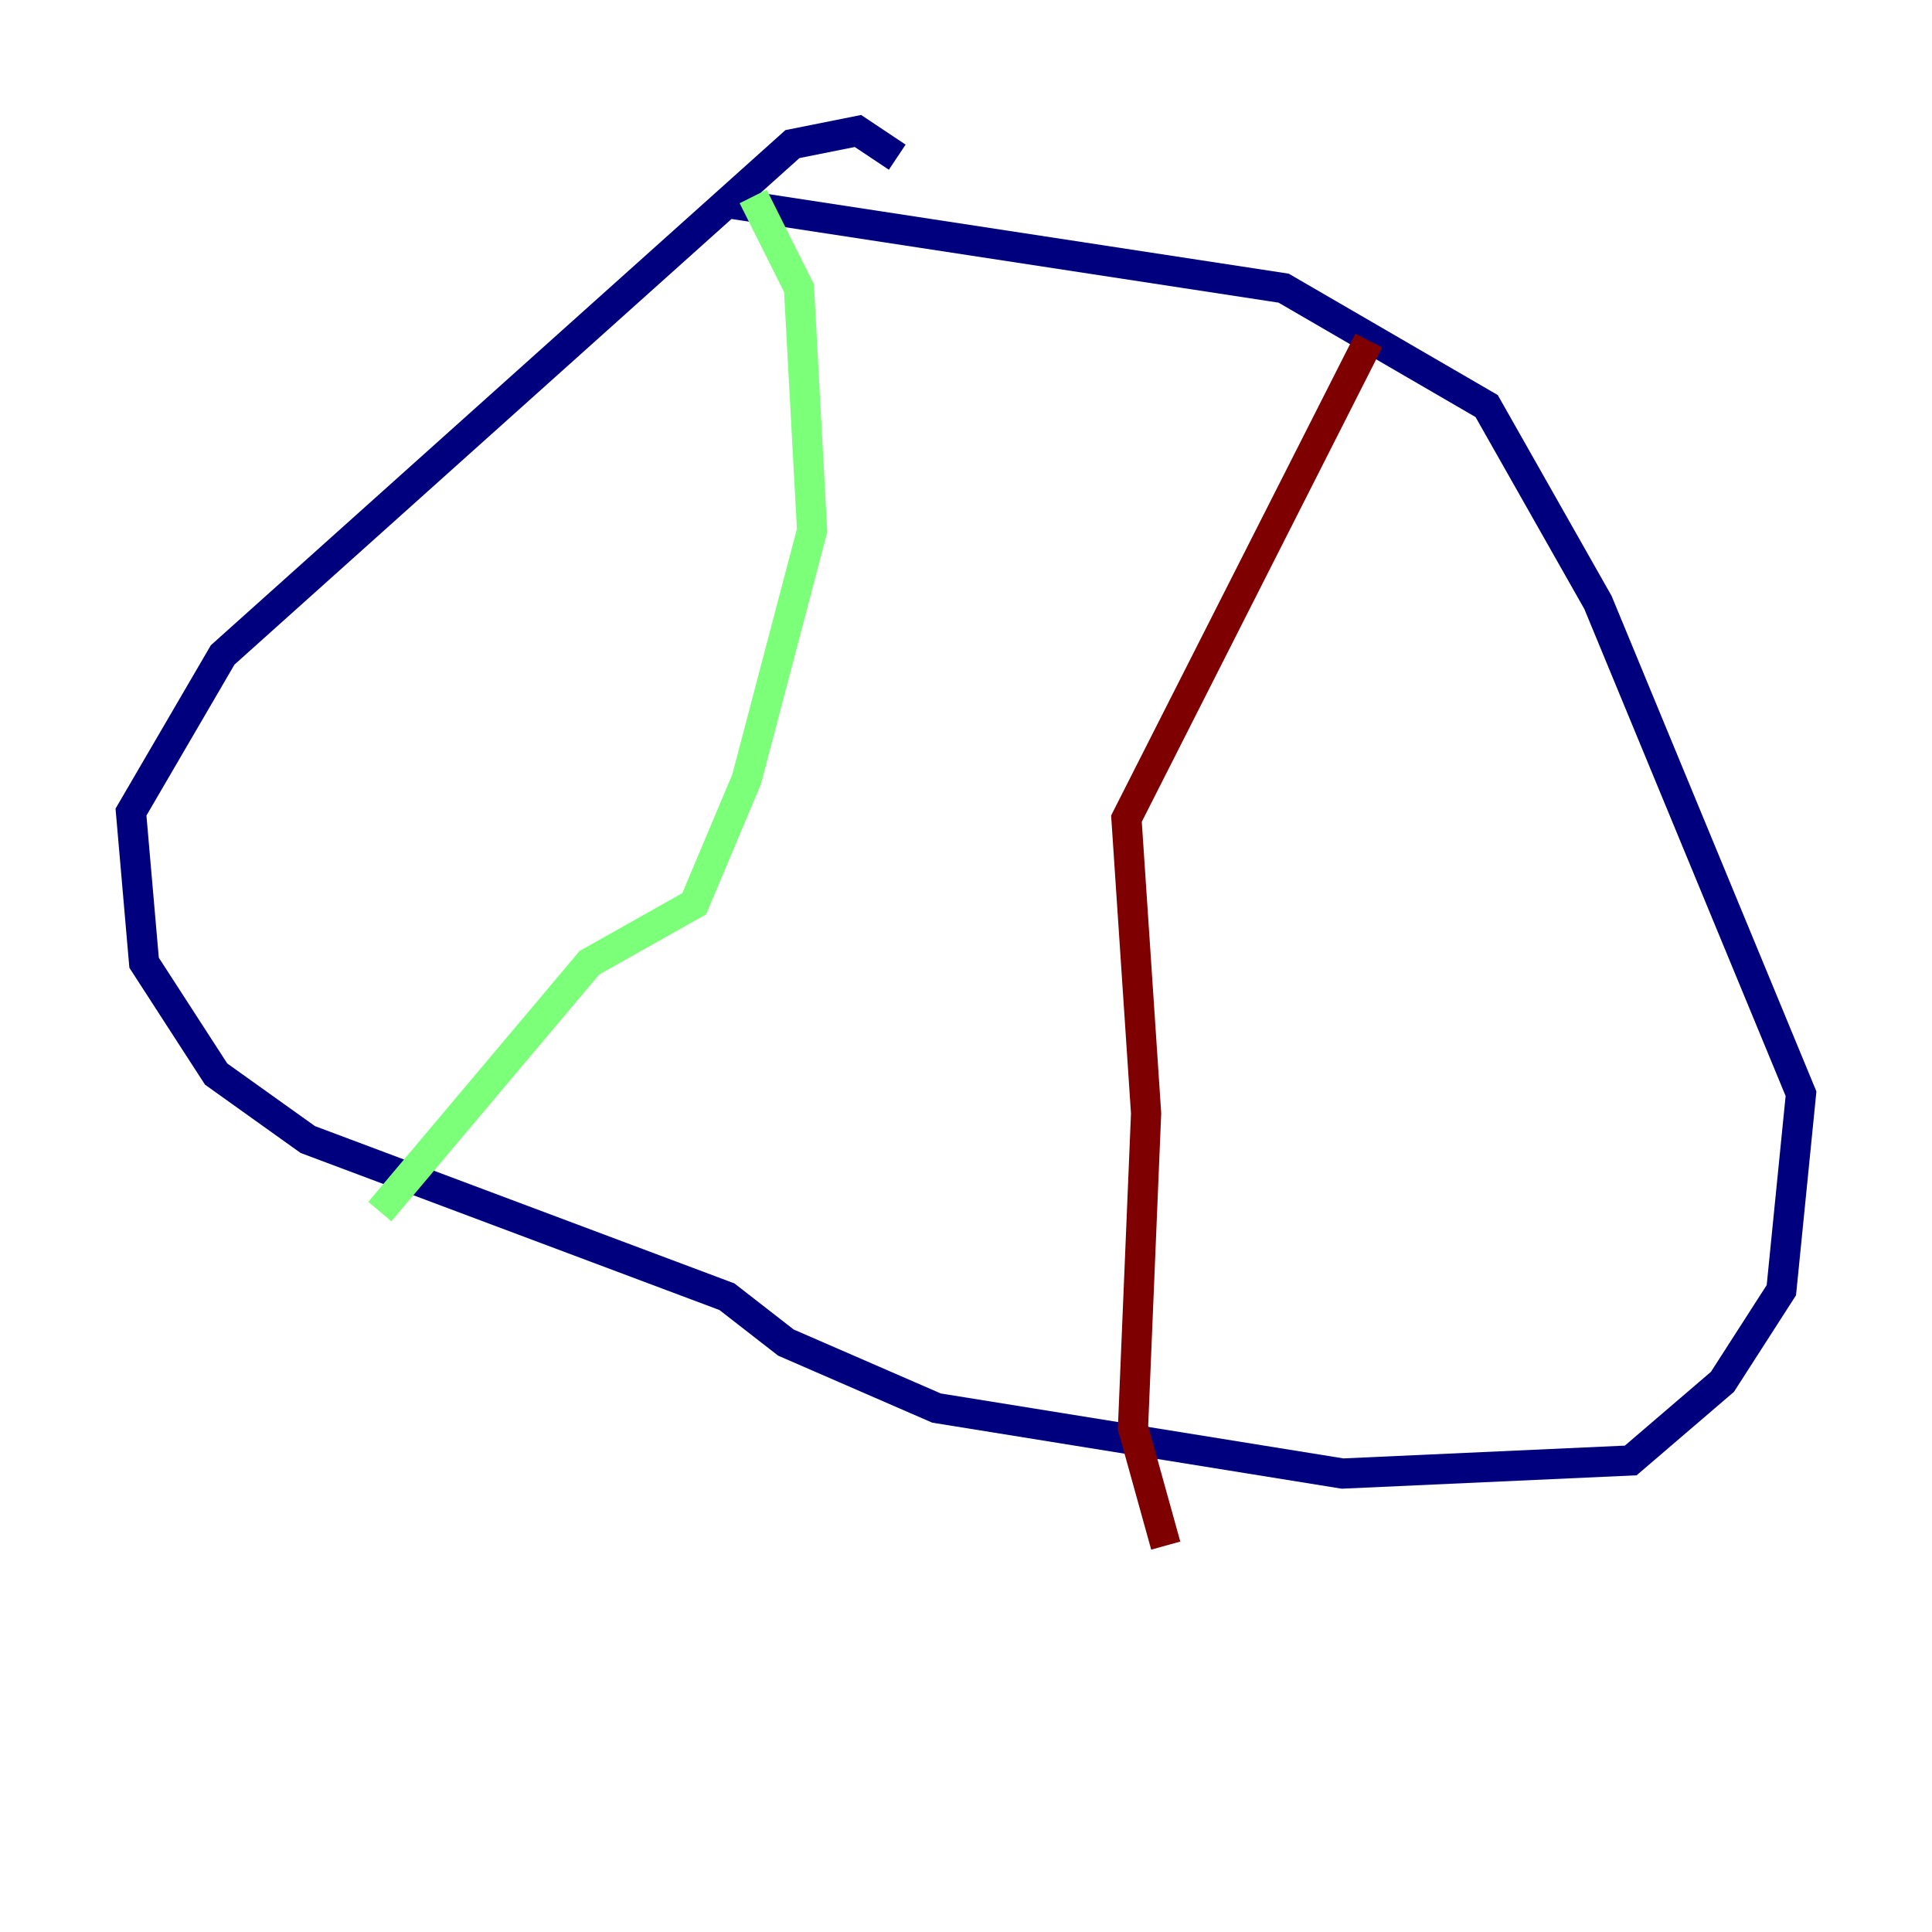 <?xml version="1.0" encoding="utf-8" ?>
<svg baseProfile="tiny" height="128" version="1.2" viewBox="0,0,128,128" width="128" xmlns="http://www.w3.org/2000/svg" xmlns:ev="http://www.w3.org/2001/xml-events" xmlns:xlink="http://www.w3.org/1999/xlink"><defs /><polyline fill="none" points="59.444,10.414 56.841,8.678 52.502,9.546 14.752,43.39 8.678,53.803 9.546,63.783 14.319,71.159 20.393,75.498 48.163,85.912 52.068,88.949 62.047,93.288 88.949,97.627 108.041,96.759 114.115,91.552 118.02,85.478 119.322,72.461 105.871,39.919 98.495,26.902 85.044,19.091 48.163,13.451" stroke="#00007f" stroke-width="2" /><polyline fill="none" points="49.898,13.017 52.936,19.091 53.803,35.146 49.464,51.634 45.993,59.878 39.051,63.783 25.166,80.271" stroke="#7cff79" stroke-width="2" /><polyline fill="none" points="90.685,22.563 74.63,54.237 75.932,73.763 75.064,94.59 77.234,102.4" stroke="#7f0000" stroke-width="2" /></svg>